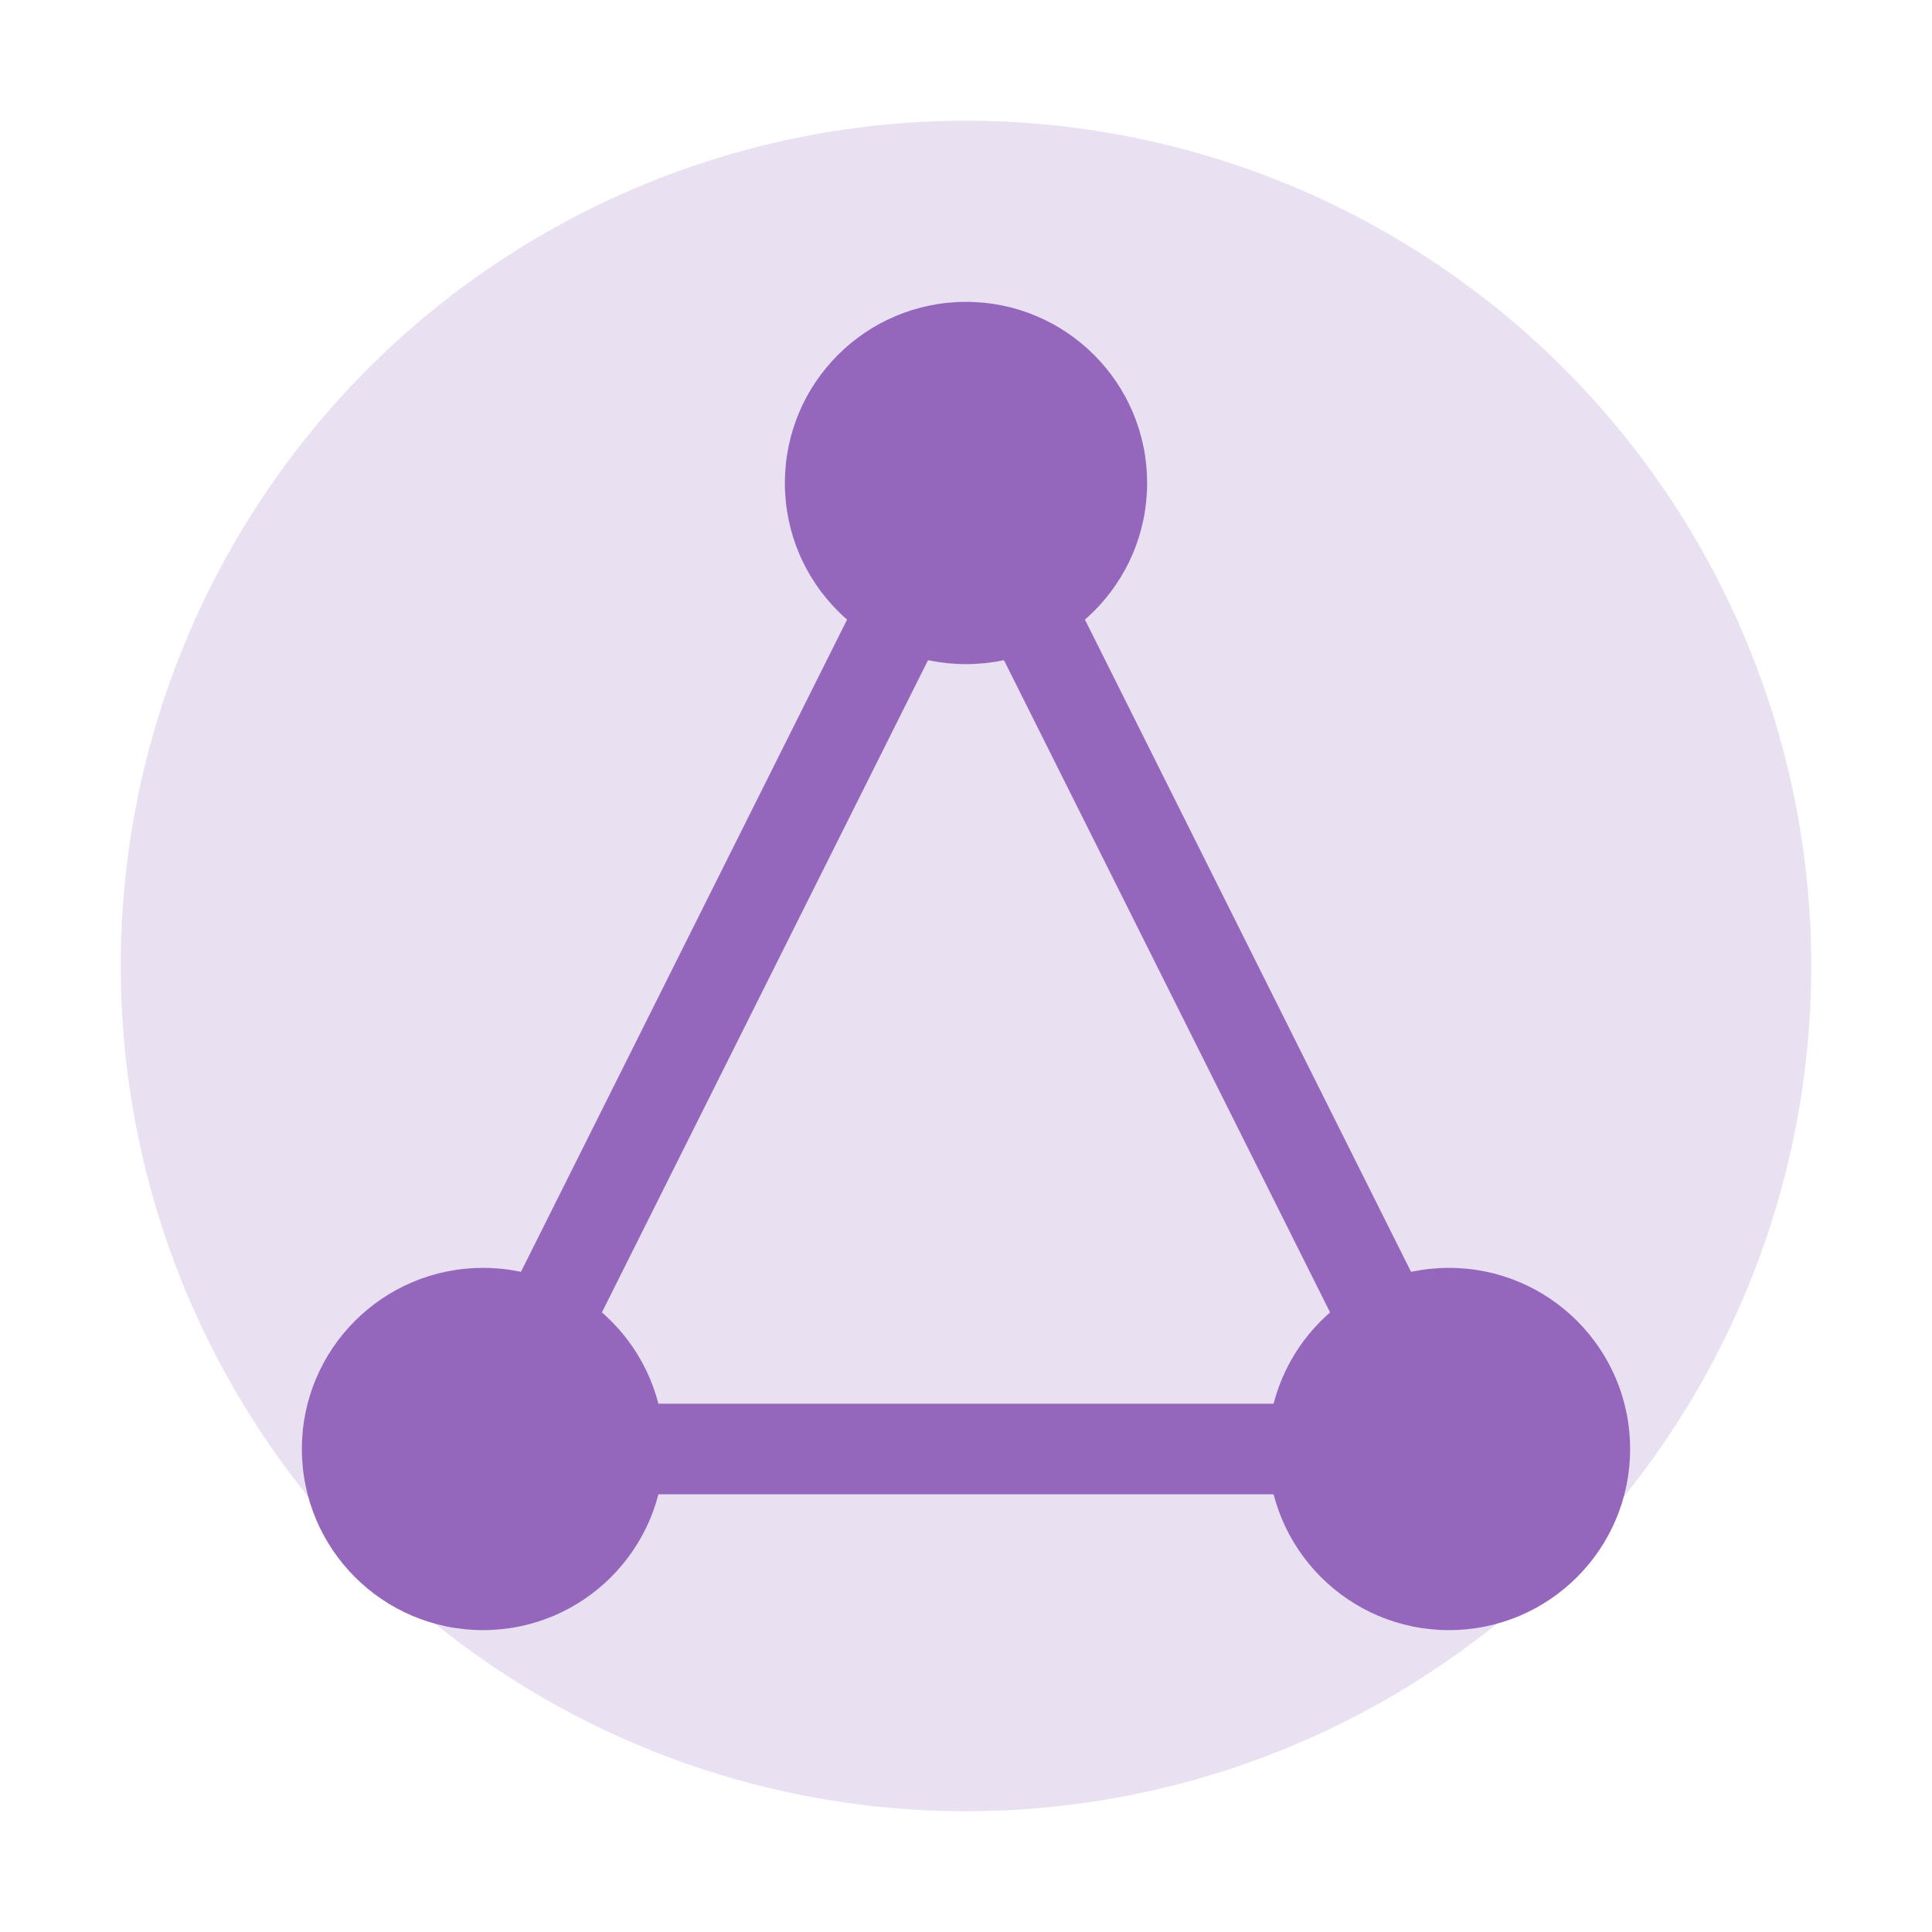 <!--?xml version="1.0" encoding="UTF-8"?-->
<svg xmlns="http://www.w3.org/2000/svg" width="64" height="64" viewBox="0 0 64 64" fill="none">
  <!-- Background circle -->
  <circle cx="32" cy="32" r="28" fill="#9467bd" opacity="0.2"></circle>
  <!-- Neural nodes -->
  <circle cx="32" cy="16" r="6" fill="#9467bd"></circle>
  <circle cx="16" cy="48" r="6" fill="#9467bd"></circle>
  <circle cx="48" cy="48" r="6" fill="#9467bd"></circle>
  <!-- Connections -->
  <line x1="32" y1="16" x2="16" y2="48" stroke="#9467bd" stroke-width="3" stroke-linecap="round"></line>
  <line x1="32" y1="16" x2="48" y2="48" stroke="#9467bd" stroke-width="3" stroke-linecap="round"></line>
  <line x1="16" y1="48" x2="48" y2="48" stroke="#9467bd" stroke-width="3" stroke-linecap="round"></line>
</svg>
